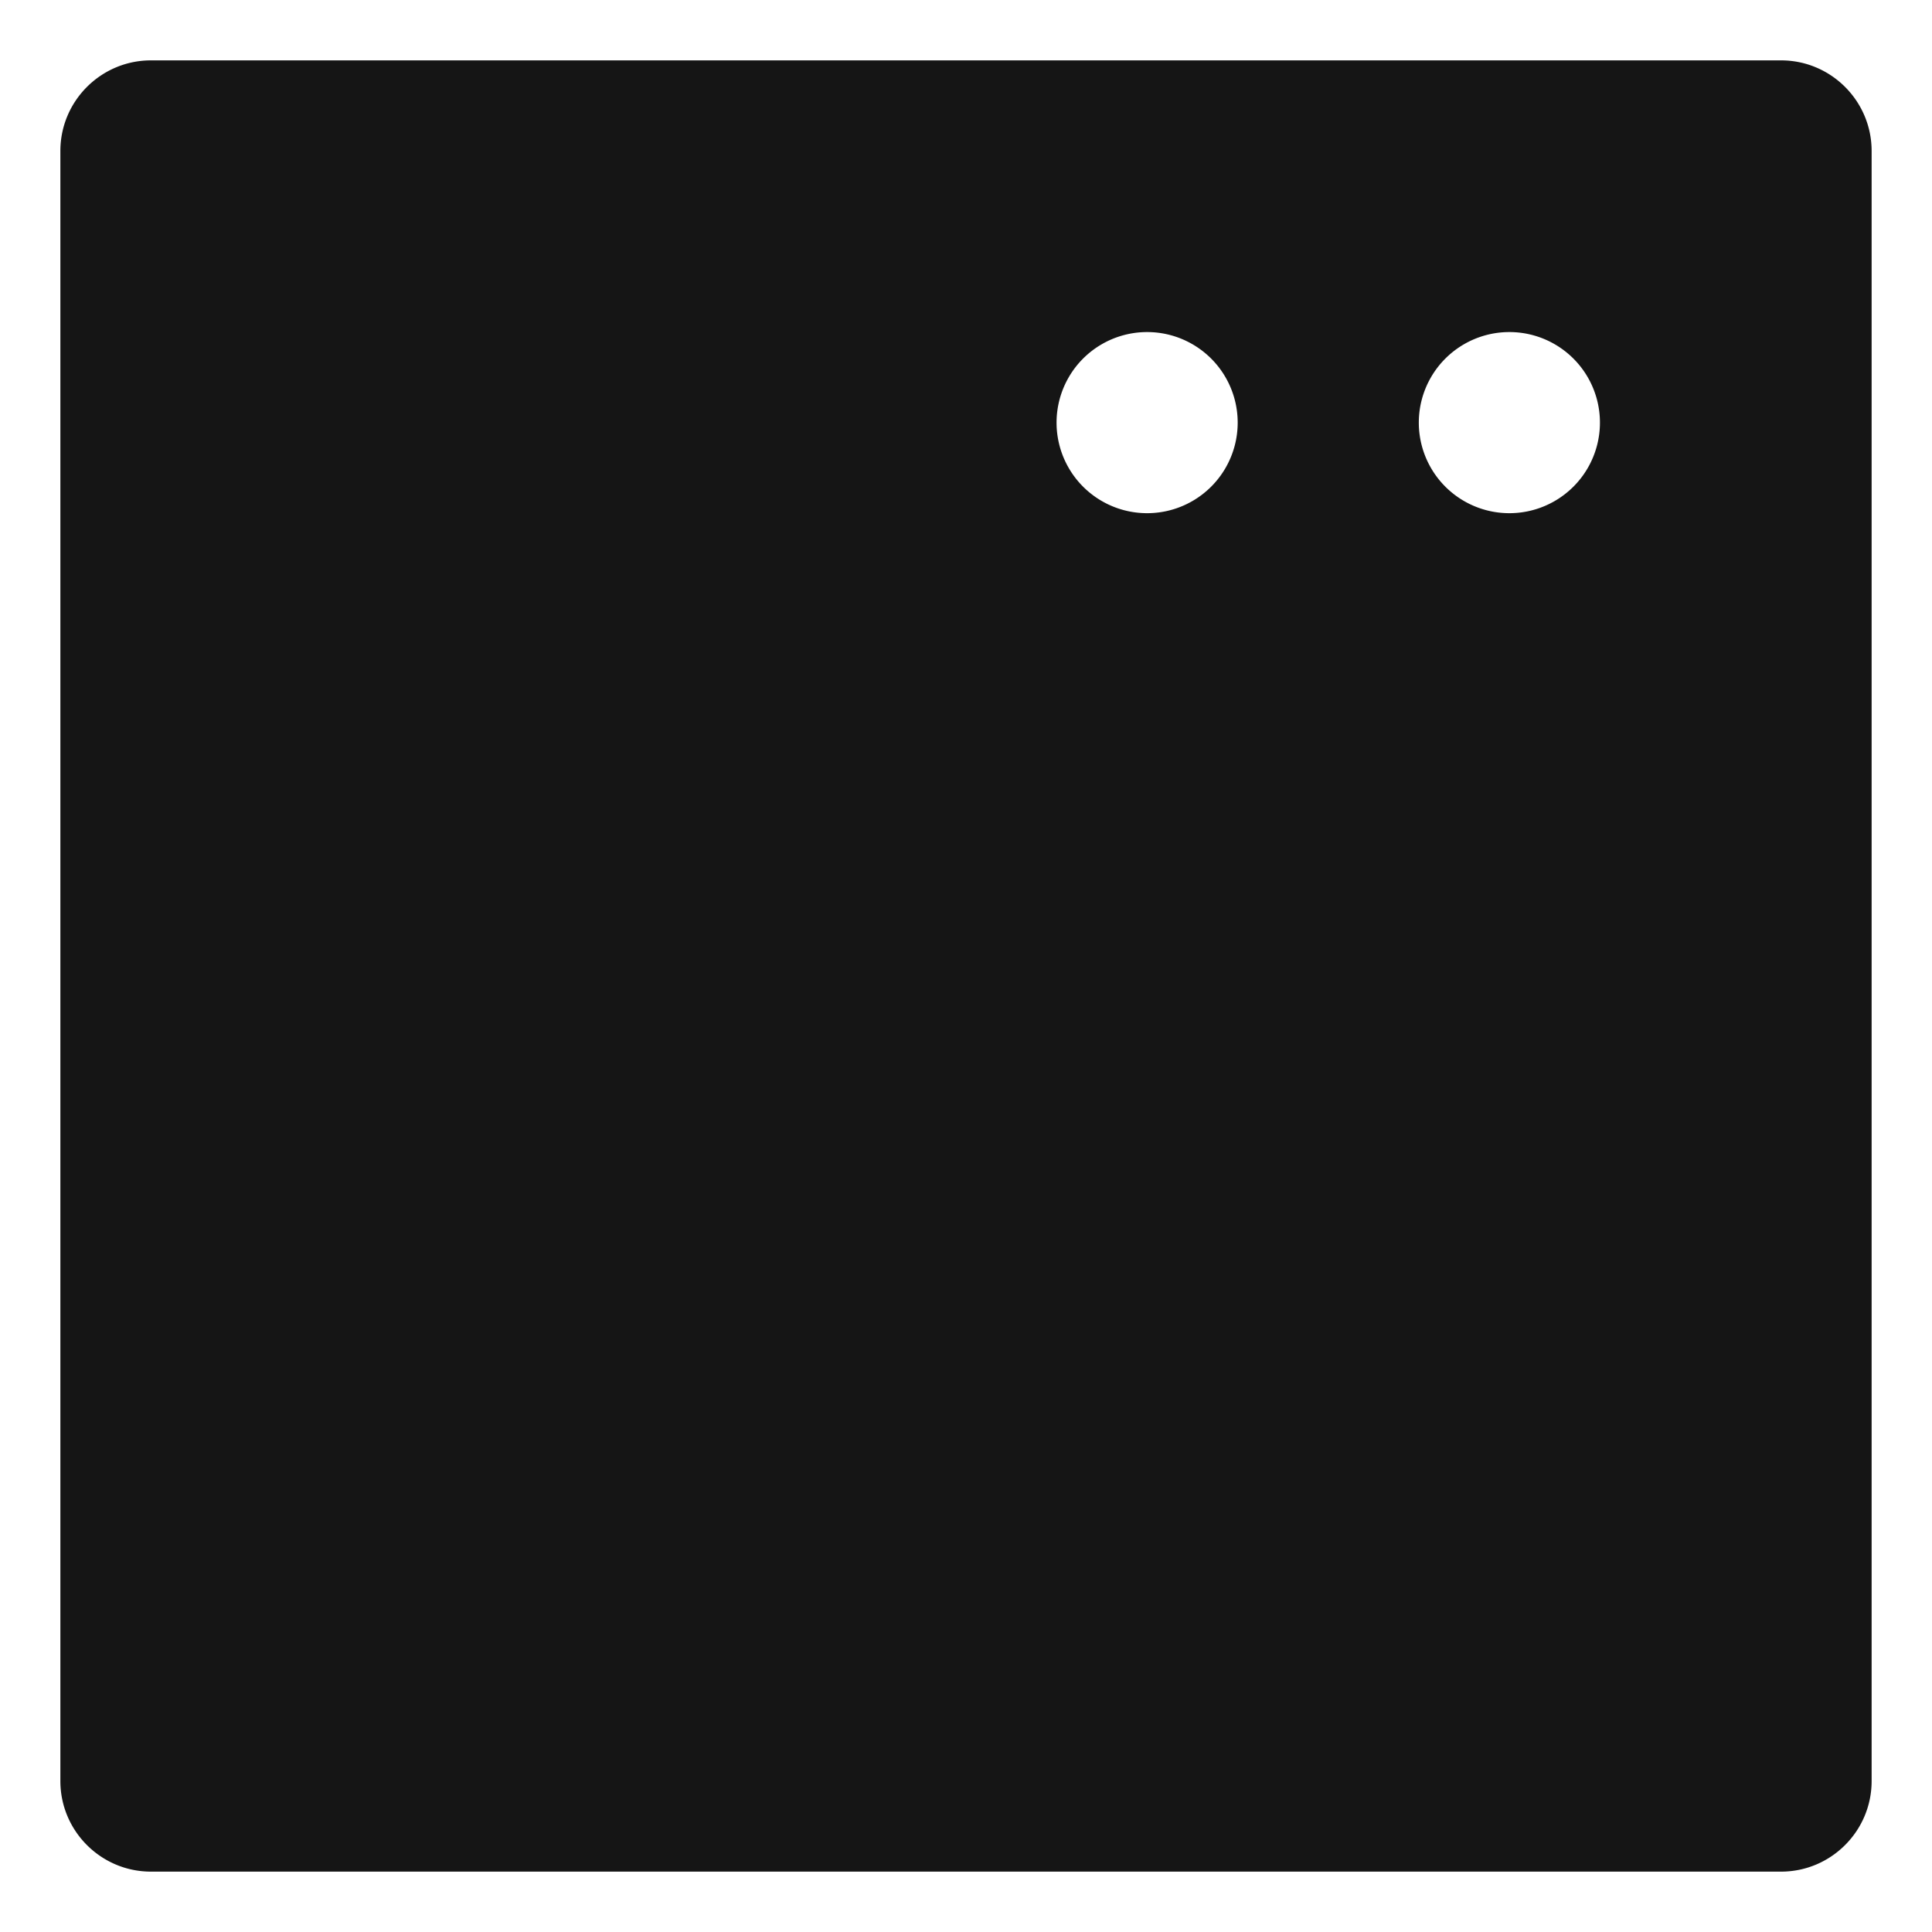 <svg xmlns="http://www.w3.org/2000/svg" viewBox="0 0 32 32">
  <path d="M0 0h32v32H0z" fill="none"/>
  <path d="M29.5 1h-27C1.673 1 1 1.673 1 2.5v27c0 .827.673 1.5 1.5 1.5h27c.827 0 1.5-.673 1.5-1.5v-27c0-.827-.673-1.5-1.5-1.5ZM19 8.5a1.5 1.5 0 1 1 0-3 1.5 1.5 0 0 1 0 3Zm6 0a1.5 1.5 0 1 1 0-3 1.5 1.5 0 0 1 0 3Z" fill="#151515"/>
</svg>
